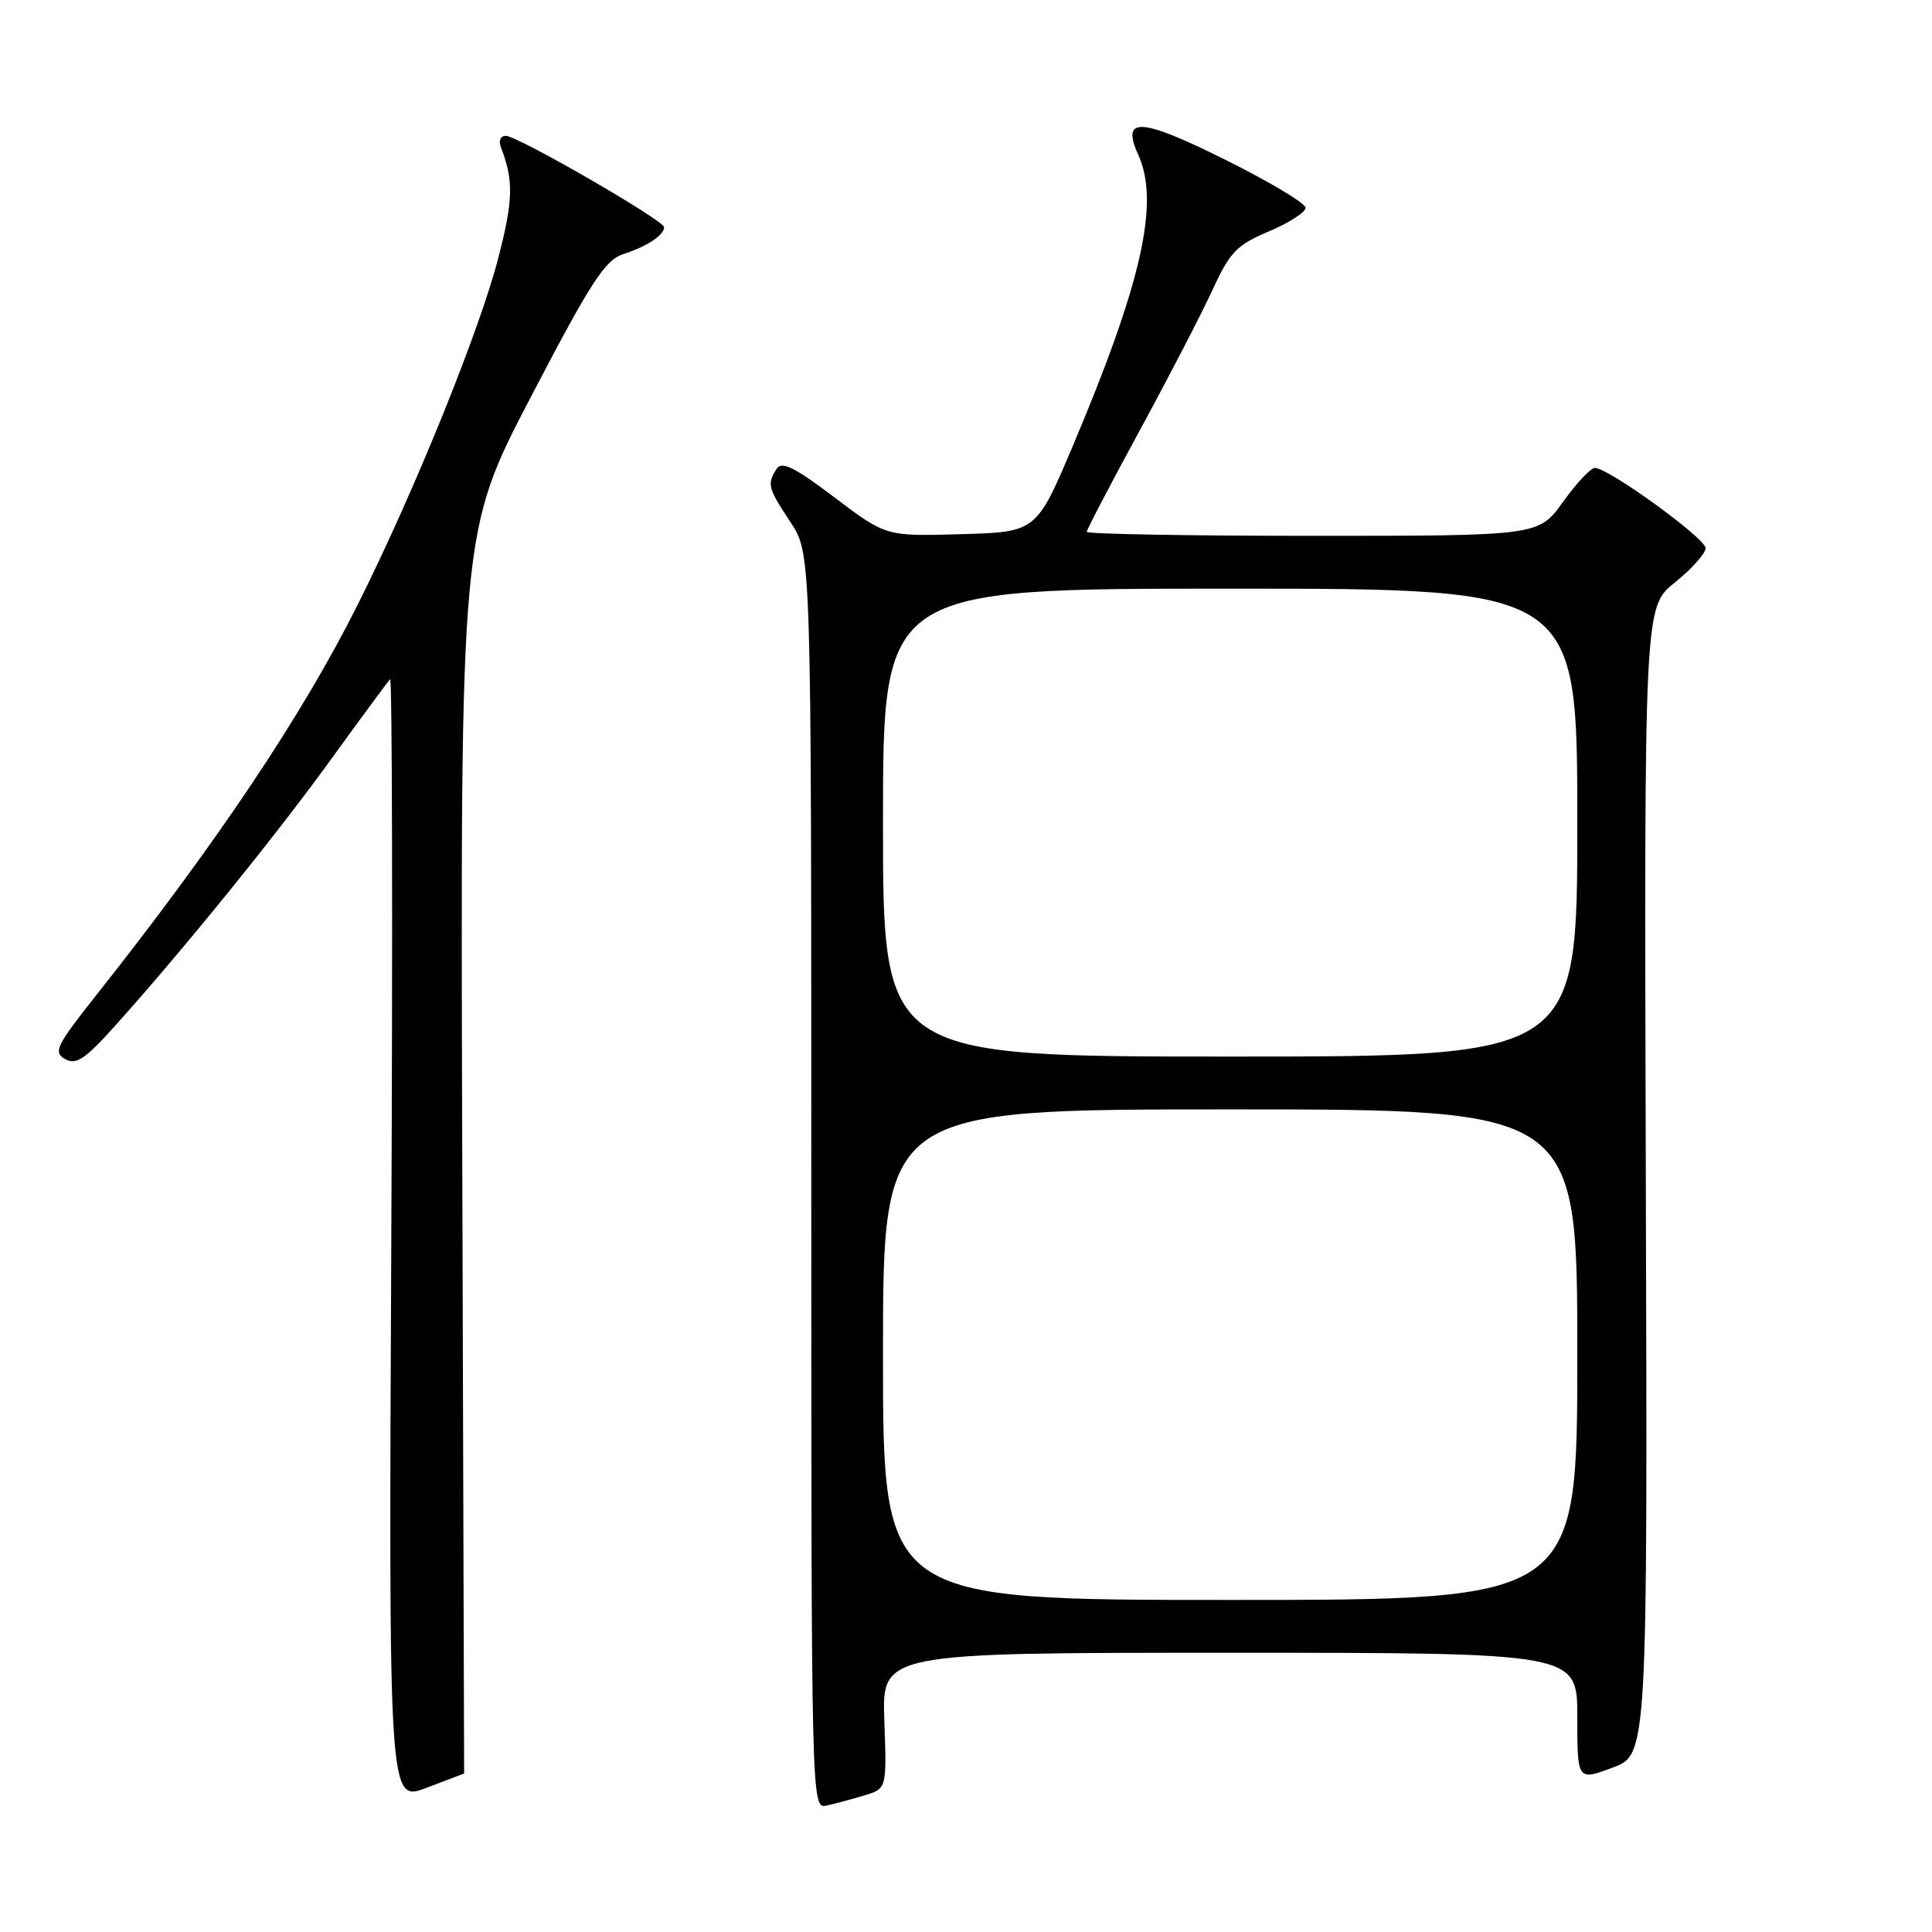 <?xml version="1.0" encoding="UTF-8" standalone="no"?>
<!DOCTYPE svg PUBLIC "-//W3C//DTD SVG 1.1//EN" "http://www.w3.org/Graphics/SVG/1.1/DTD/svg11.dtd" >
<svg xmlns="http://www.w3.org/2000/svg" xmlns:xlink="http://www.w3.org/1999/xlink" version="1.1" viewBox="0 0 256 256">
 <g >
 <path fill="currentColor"
d=" M 114.50 237.91 C 117.50 237.01 117.50 237.01 117.18 228.01 C 116.86 219.00 116.86 219.00 162.93 219.00 C 209.00 219.00 209.00 219.00 209.00 227.48 C 209.00 235.96 209.00 235.96 213.65 234.23 C 218.31 232.50 218.31 232.50 218.08 156.47 C 217.86 80.45 217.86 80.45 221.93 77.18 C 224.17 75.38 226.00 73.33 226.00 72.63 C 226.00 71.33 213.12 62.00 211.33 62.00 C 210.78 62.00 208.88 64.03 207.11 66.50 C 203.88 71.00 203.88 71.00 173.94 71.00 C 157.47 71.00 144.00 70.76 144.00 70.47 C 144.00 70.18 147.18 64.10 151.06 56.96 C 154.94 49.82 159.28 41.44 160.70 38.34 C 162.96 33.40 163.88 32.46 168.14 30.66 C 170.81 29.53 173.00 28.12 173.00 27.53 C 173.00 26.94 168.21 24.08 162.36 21.17 C 151.10 15.56 148.50 15.42 150.83 20.52 C 153.69 26.81 151.30 37.44 142.19 59.00 C 137.32 70.50 137.32 70.50 127.35 70.78 C 117.39 71.07 117.39 71.07 110.58 65.91 C 105.26 61.89 103.58 61.06 102.90 62.13 C 101.61 64.16 101.75 64.66 104.75 69.20 C 107.50 73.36 107.50 73.36 107.50 156.52 C 107.50 239.16 107.51 239.68 109.50 239.25 C 110.60 239.01 112.85 238.41 114.50 237.91 Z  M 61.50 235.00 C 61.50 235.00 61.39 197.99 61.25 152.75 C 61.00 70.50 61.00 70.50 70.37 52.54 C 78.34 37.27 80.17 34.45 82.62 33.66 C 85.72 32.66 88.00 31.15 88.00 30.11 C 88.00 29.21 68.58 18.00 67.03 18.00 C 66.30 18.00 66.04 18.66 66.40 19.59 C 68.07 23.95 68.01 26.50 66.03 34.17 C 63.53 43.85 54.98 64.95 47.46 80.00 C 40.09 94.73 28.82 111.58 12.71 131.92 C 7.46 138.55 7.03 139.44 8.62 140.33 C 10.08 141.15 11.26 140.37 15.26 135.91 C 24.23 125.93 36.66 110.59 43.95 100.50 C 47.93 95.00 51.41 90.28 51.69 90.00 C 51.97 89.72 52.04 123.09 51.85 164.15 C 51.50 238.80 51.50 238.80 56.50 236.90 C 59.25 235.86 61.50 235.00 61.50 235.00 Z  M 117.00 179.50 C 117.00 147.00 117.00 147.00 163.00 147.00 C 209.00 147.00 209.00 147.00 209.00 179.50 C 209.00 212.00 209.00 212.00 163.00 212.00 C 117.00 212.00 117.00 212.00 117.00 179.50 Z  M 117.00 109.00 C 117.00 78.00 117.00 78.00 163.00 78.00 C 209.00 78.00 209.00 78.00 209.00 109.00 C 209.00 140.00 209.00 140.00 163.00 140.00 C 117.00 140.00 117.00 140.00 117.00 109.00 Z "/>
</g>
</svg>